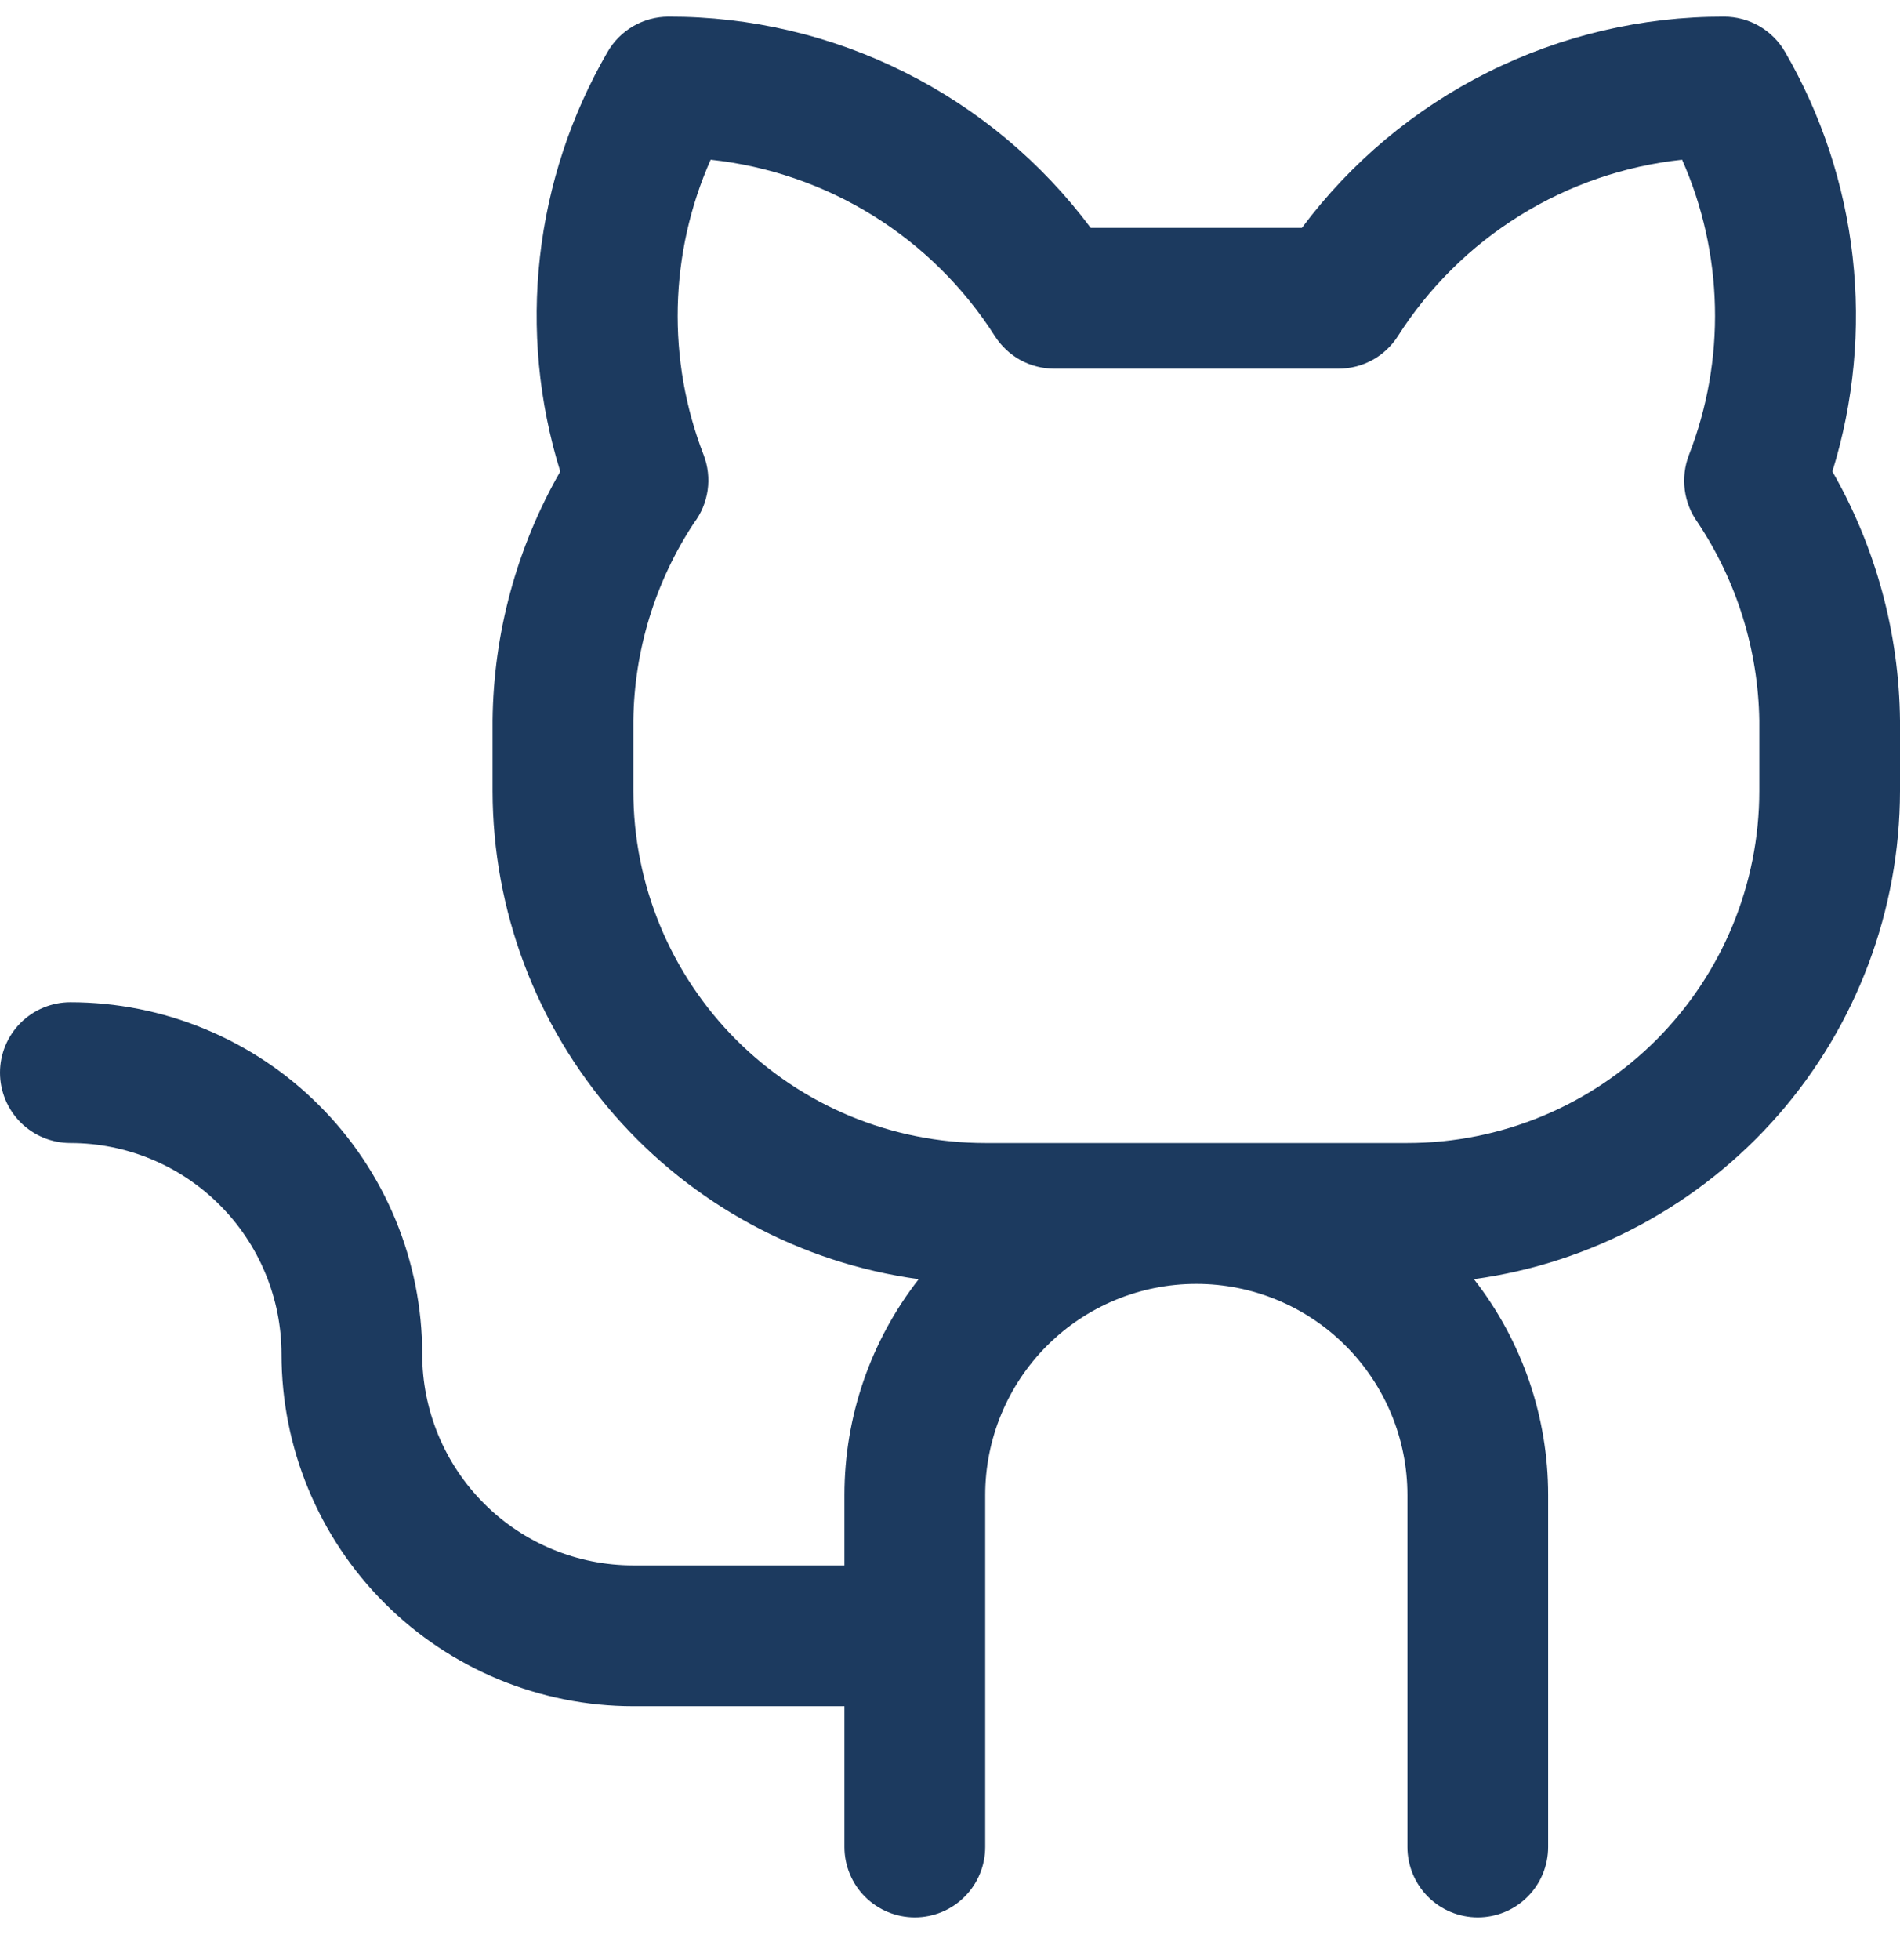 <svg width="32" height="33" viewBox="0 0 32 33" fill="none" xmlns="http://www.w3.org/2000/svg">
<path d="M30.861 7.938C31.223 6.769 31.339 5.538 31.202 4.322C31.065 3.106 30.677 1.932 30.064 0.874C29.96 0.694 29.81 0.544 29.63 0.44C29.45 0.336 29.245 0.281 29.037 0.281C27.657 0.278 26.295 0.598 25.06 1.216C23.825 1.833 22.752 2.731 21.926 3.837H18.37C17.544 2.731 16.471 1.833 15.236 1.216C14.002 0.598 12.64 0.278 11.259 0.281C11.051 0.281 10.847 0.336 10.666 0.44C10.486 0.544 10.337 0.694 10.233 0.874C9.619 1.932 9.231 3.106 9.094 4.322C8.957 5.538 9.073 6.769 9.436 7.938C8.703 9.216 8.311 10.66 8.296 12.133V13.318C8.299 15.324 9.027 17.26 10.346 18.771C11.665 20.281 13.486 21.264 15.473 21.536C14.662 22.574 14.222 23.853 14.222 25.17V26.355H10.667C9.724 26.355 8.819 25.981 8.153 25.314C7.486 24.647 7.111 23.743 7.111 22.8C7.111 22.022 6.958 21.251 6.66 20.532C6.362 19.813 5.926 19.16 5.375 18.61C4.825 18.059 4.172 17.623 3.453 17.325C2.734 17.027 1.963 16.874 1.185 16.874C0.871 16.874 0.569 16.999 0.347 17.221C0.125 17.443 0 17.745 0 18.059C0 18.373 0.125 18.675 0.347 18.897C0.569 19.119 0.871 19.244 1.185 19.244C2.128 19.244 3.033 19.619 3.699 20.286C4.366 20.952 4.741 21.857 4.741 22.8C4.741 24.371 5.365 25.879 6.476 26.99C7.588 28.101 9.095 28.726 10.667 28.726H14.222V31.096C14.222 31.41 14.347 31.712 14.569 31.934C14.792 32.156 15.093 32.281 15.407 32.281C15.722 32.281 16.023 32.156 16.245 31.934C16.468 31.712 16.593 31.41 16.593 31.096V25.17C16.593 24.227 16.967 23.323 17.634 22.656C18.301 21.989 19.205 21.615 20.148 21.615C21.091 21.615 21.995 21.989 22.662 22.656C23.329 23.323 23.704 24.227 23.704 25.17V31.096C23.704 31.41 23.829 31.712 24.051 31.934C24.273 32.156 24.575 32.281 24.889 32.281C25.203 32.281 25.505 32.156 25.727 31.934C25.949 31.712 26.074 31.41 26.074 31.096V25.17C26.075 23.853 25.635 22.574 24.824 21.536C26.81 21.264 28.631 20.281 29.951 18.771C31.27 17.26 31.997 15.324 32 13.318V12.133C31.985 10.66 31.593 9.216 30.861 7.938ZM29.63 13.318C29.63 14.89 29.005 16.397 27.894 17.509C26.783 18.62 25.275 19.244 23.704 19.244H16.593C15.021 19.244 13.514 18.62 12.402 17.509C11.291 16.397 10.667 14.89 10.667 13.318V12.133C10.681 10.948 11.036 9.792 11.689 8.803C11.811 8.642 11.889 8.454 11.918 8.254C11.946 8.055 11.924 7.852 11.852 7.663C11.543 6.867 11.395 6.018 11.415 5.164C11.435 4.311 11.623 3.469 11.969 2.689C12.939 2.793 13.873 3.114 14.702 3.629C15.531 4.143 16.233 4.838 16.757 5.661C16.864 5.827 17.011 5.965 17.184 6.061C17.358 6.156 17.553 6.206 17.751 6.207H22.544C22.743 6.207 22.938 6.157 23.113 6.062C23.287 5.966 23.435 5.828 23.542 5.661C24.066 4.838 24.769 4.143 25.597 3.629C26.426 3.114 27.36 2.793 28.33 2.689C28.676 3.47 28.863 4.311 28.883 5.165C28.903 6.018 28.754 6.868 28.444 7.663C28.373 7.85 28.349 8.051 28.375 8.249C28.401 8.447 28.476 8.635 28.593 8.797C29.252 9.786 29.612 10.944 29.63 12.133V13.318Z" fill="#1C3A5F"/>
</svg>
